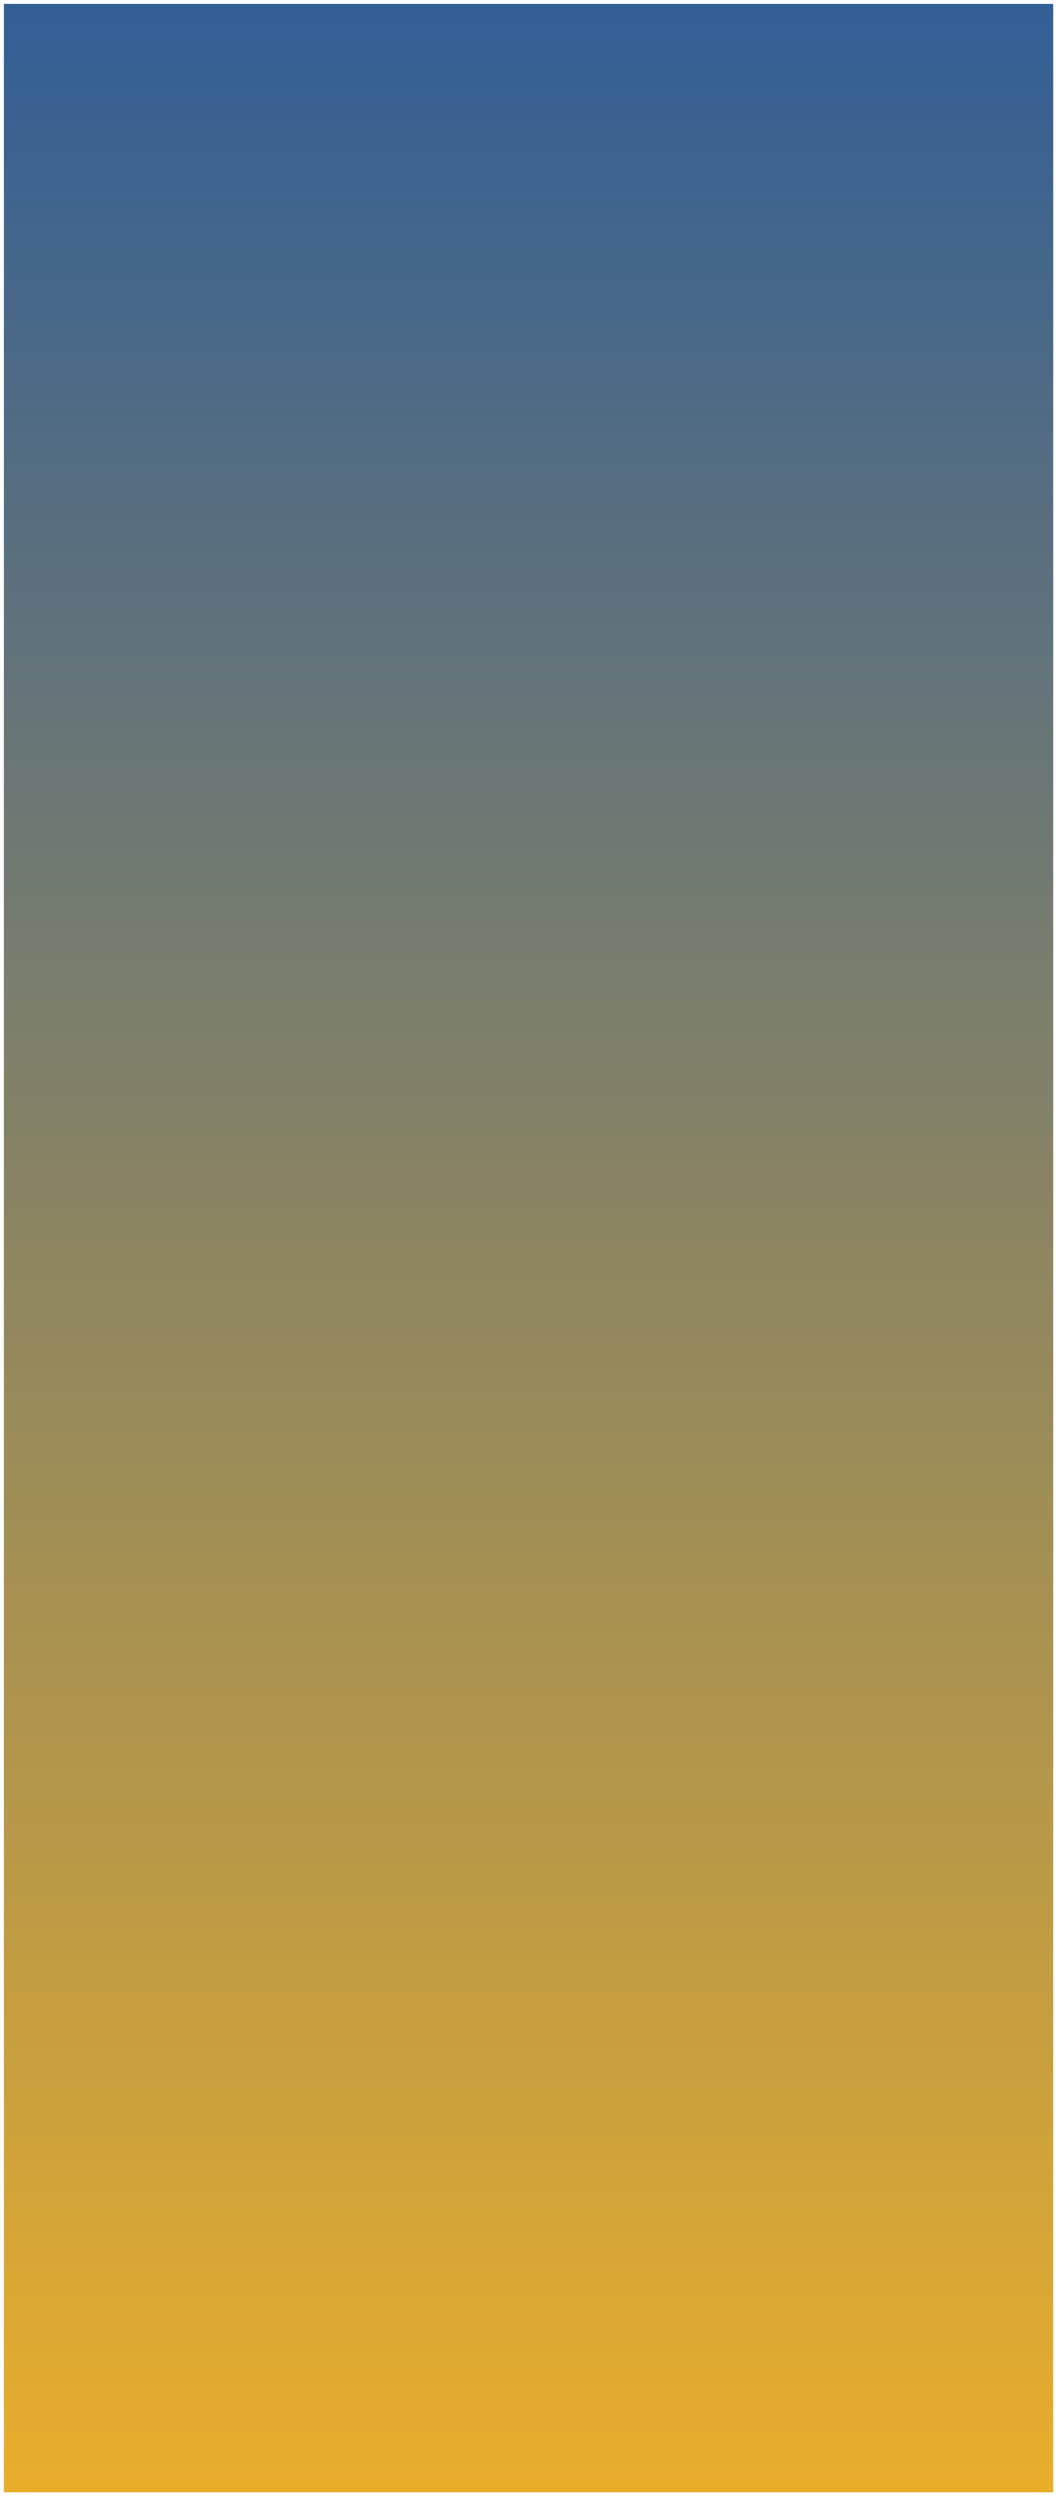 <?xml version="1.0" encoding="UTF-8" standalone="no"?><svg xmlns="http://www.w3.org/2000/svg" xmlns:xlink="http://www.w3.org/1999/xlink" clip-rule="evenodd" stroke-miterlimit="4.00" viewBox="0 0 273 643"><desc>SVG generated by Keynote</desc><defs><linearGradient id="gradSh1.147" x1="0.0" y1="0.0" x2="100.0" y2="0.0" gradientUnits="userSpaceOnUse" gradientTransform="matrix(0.00, -6.42, -2.72, 0.00, 136.0, 643.0)"><stop offset="0" stop-color="#315E96"></stop><stop offset="0.002" stop-color="#325F96"></stop><stop offset="0.214" stop-color="#586F7F"></stop><stop offset="0.215" stop-color="#596F7F"></stop><stop offset="0.418" stop-color="#7E806A"></stop><stop offset="0.42" stop-color="#7E8069"></stop><stop offset="0.427" stop-color="#808069"></stop><stop offset="0.43" stop-color="#808068"></stop><stop offset="1" stop-color="#E9AE2B"></stop></linearGradient></defs><g transform="matrix(1.00, 0.00, -0.00, -1.00, 0.0, 643.0)"><g><clipPath id="clip-559"><path d="M 1.0 642.0 L 271.0 642.0 L 271.0 2.0 L 1.0 2.0 Z M 1.0 642.0 "></path></clipPath><g clip-path="url(#clip-559)"><path d="M 1.0 642.0 L 271.0 642.0 L 271.0 2.0 L 1.0 2.0 Z M 1.0 642.0 " fill="url(#gradSh1.147)"></path></g></g></g></svg>